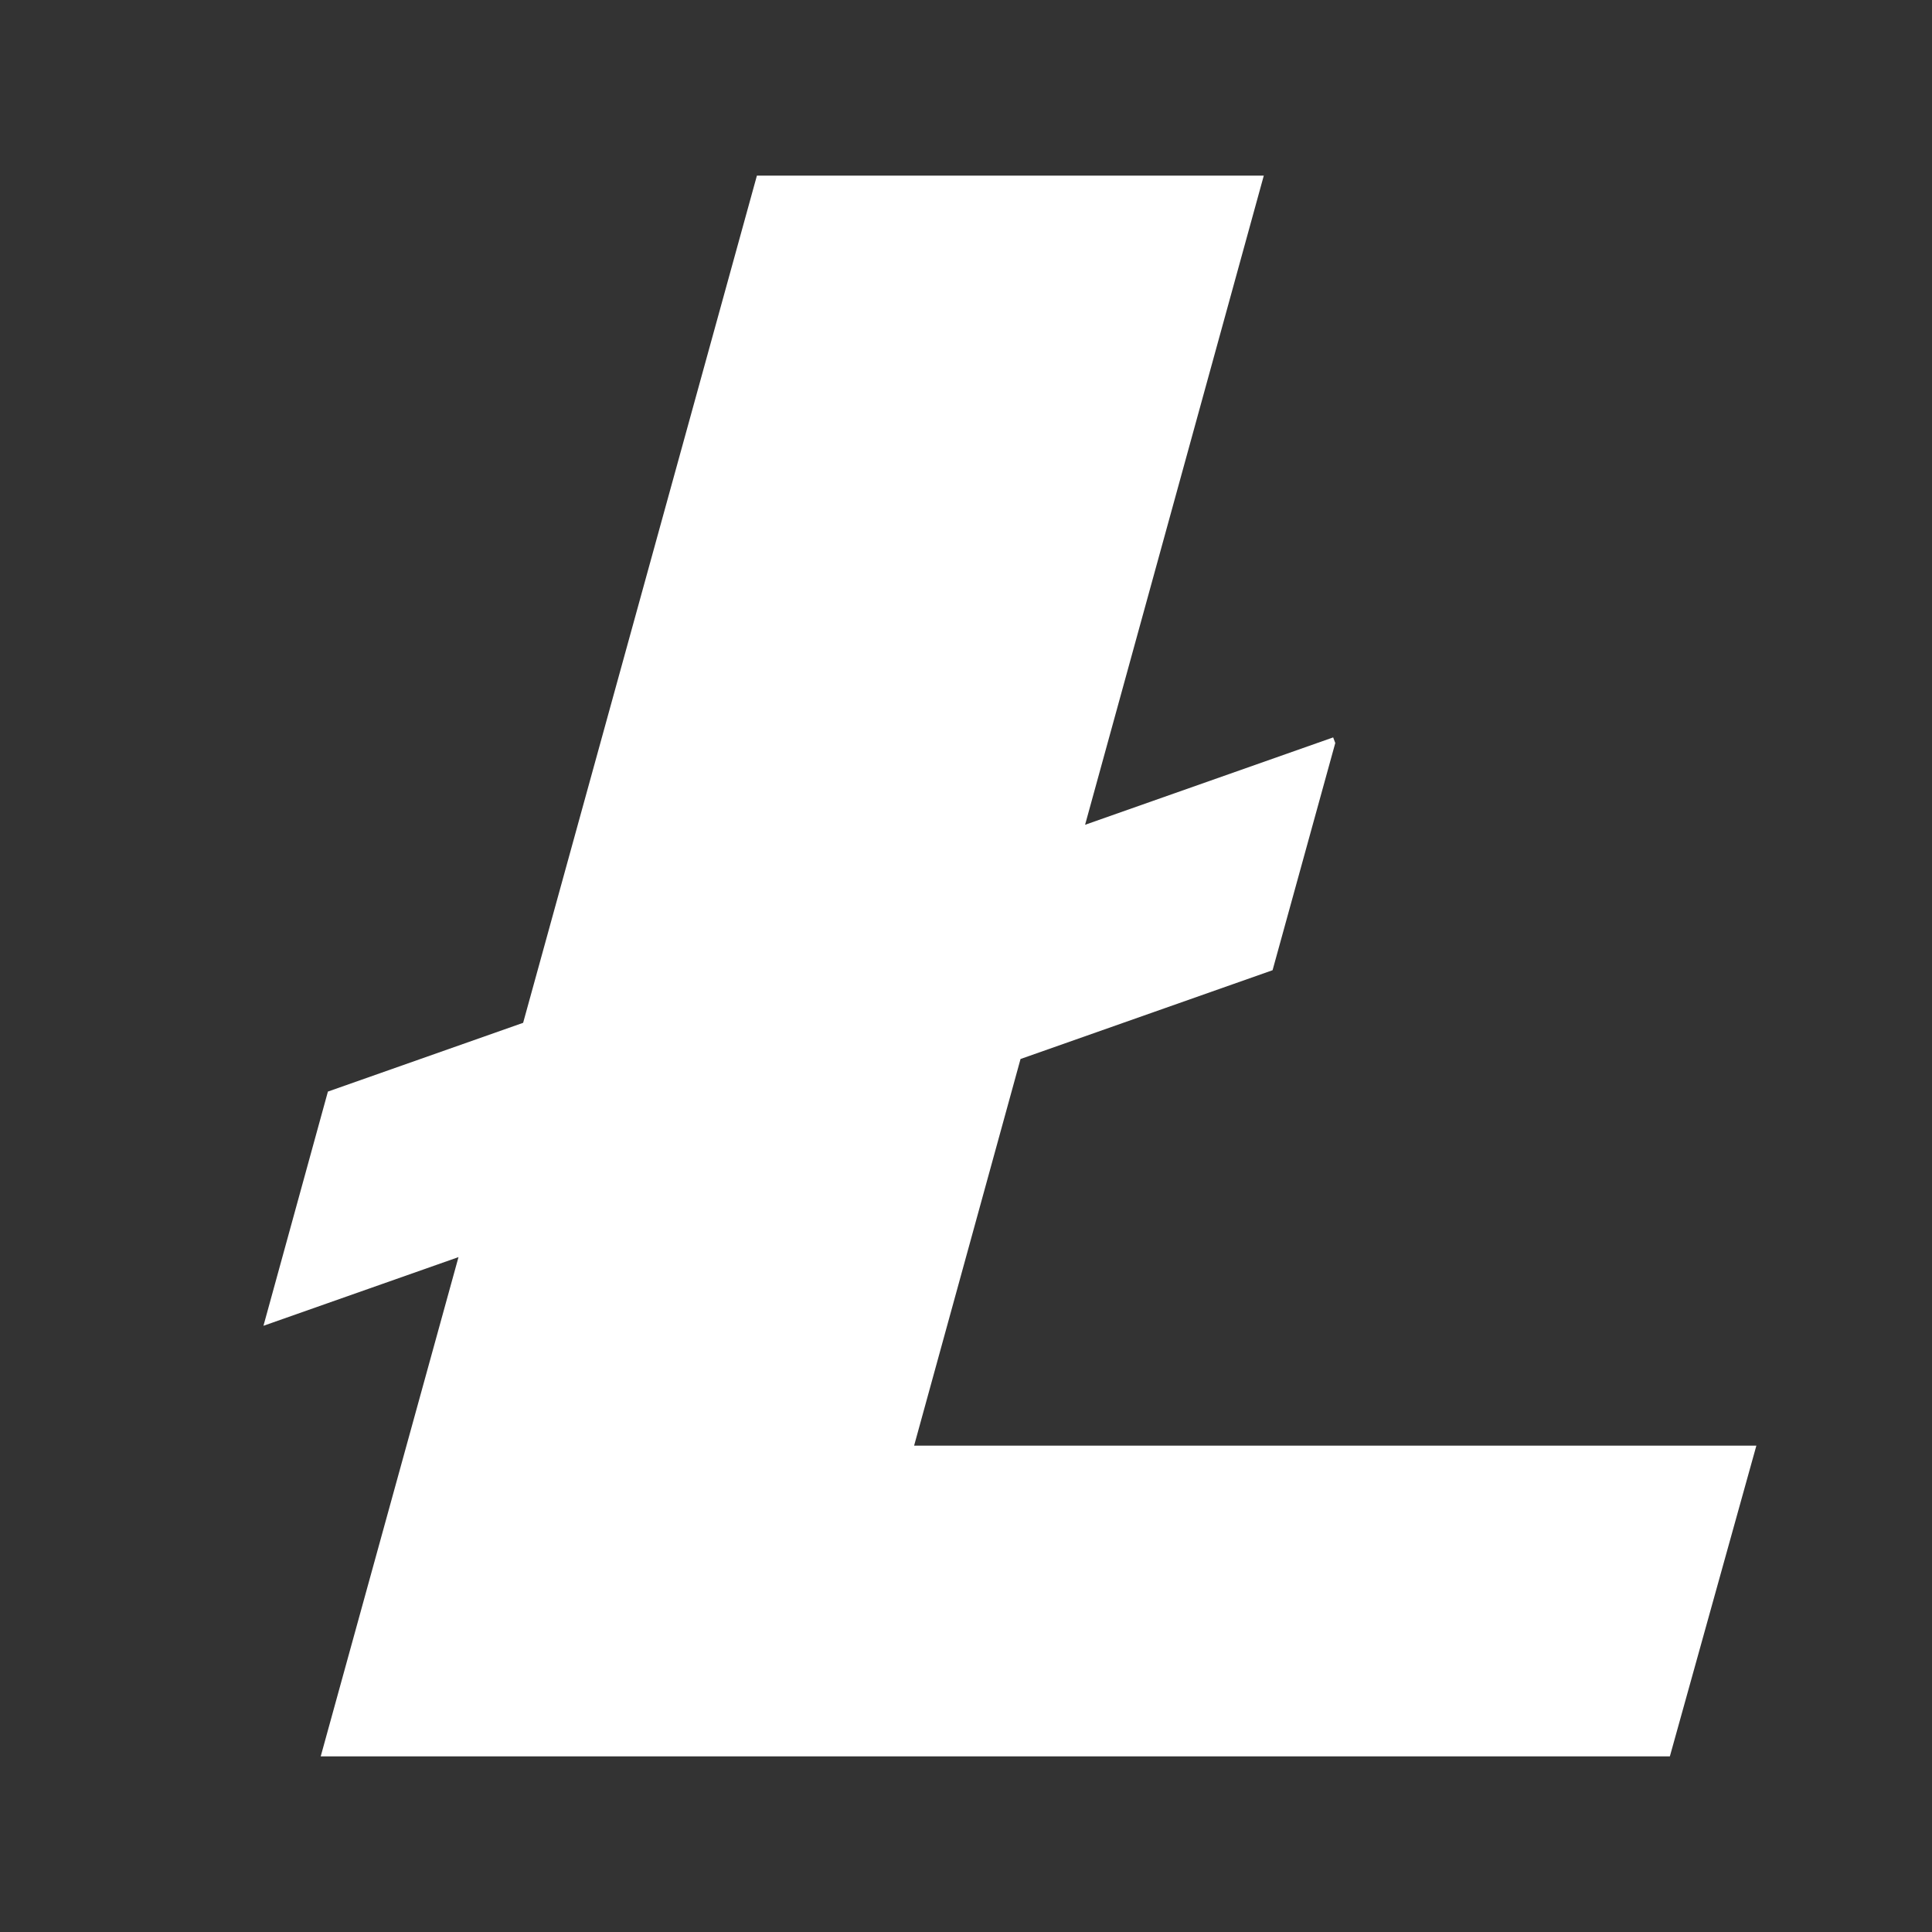 <svg width="22" height="22" viewBox="0 0 22 22" fill="none" xmlns="http://www.w3.org/2000/svg">
<rect x="0" y="0" width="22" height="22" fill="#333333" stroke="none"/>
<mask id="mask0_1299_6517" style="mask-type:alpha" maskUnits="userSpaceOnUse" x="0" y="0" width="22" height="22">
<rect width="22" height="22" fill="#C4C4C4"/>
</mask>
<g mask="url(#mask0_1299_6517)">
<path d="M10.409 16.462L11.621 12.059L14.491 11.048L15.205 8.461L15.181 8.397L12.356 9.392L14.391 2H8.619L5.957 11.647L3.734 12.43L3 15.097L5.221 14.315L3.652 20H19.015L20 16.462H10.409Z" fill="white"/>
</g>
</svg>
